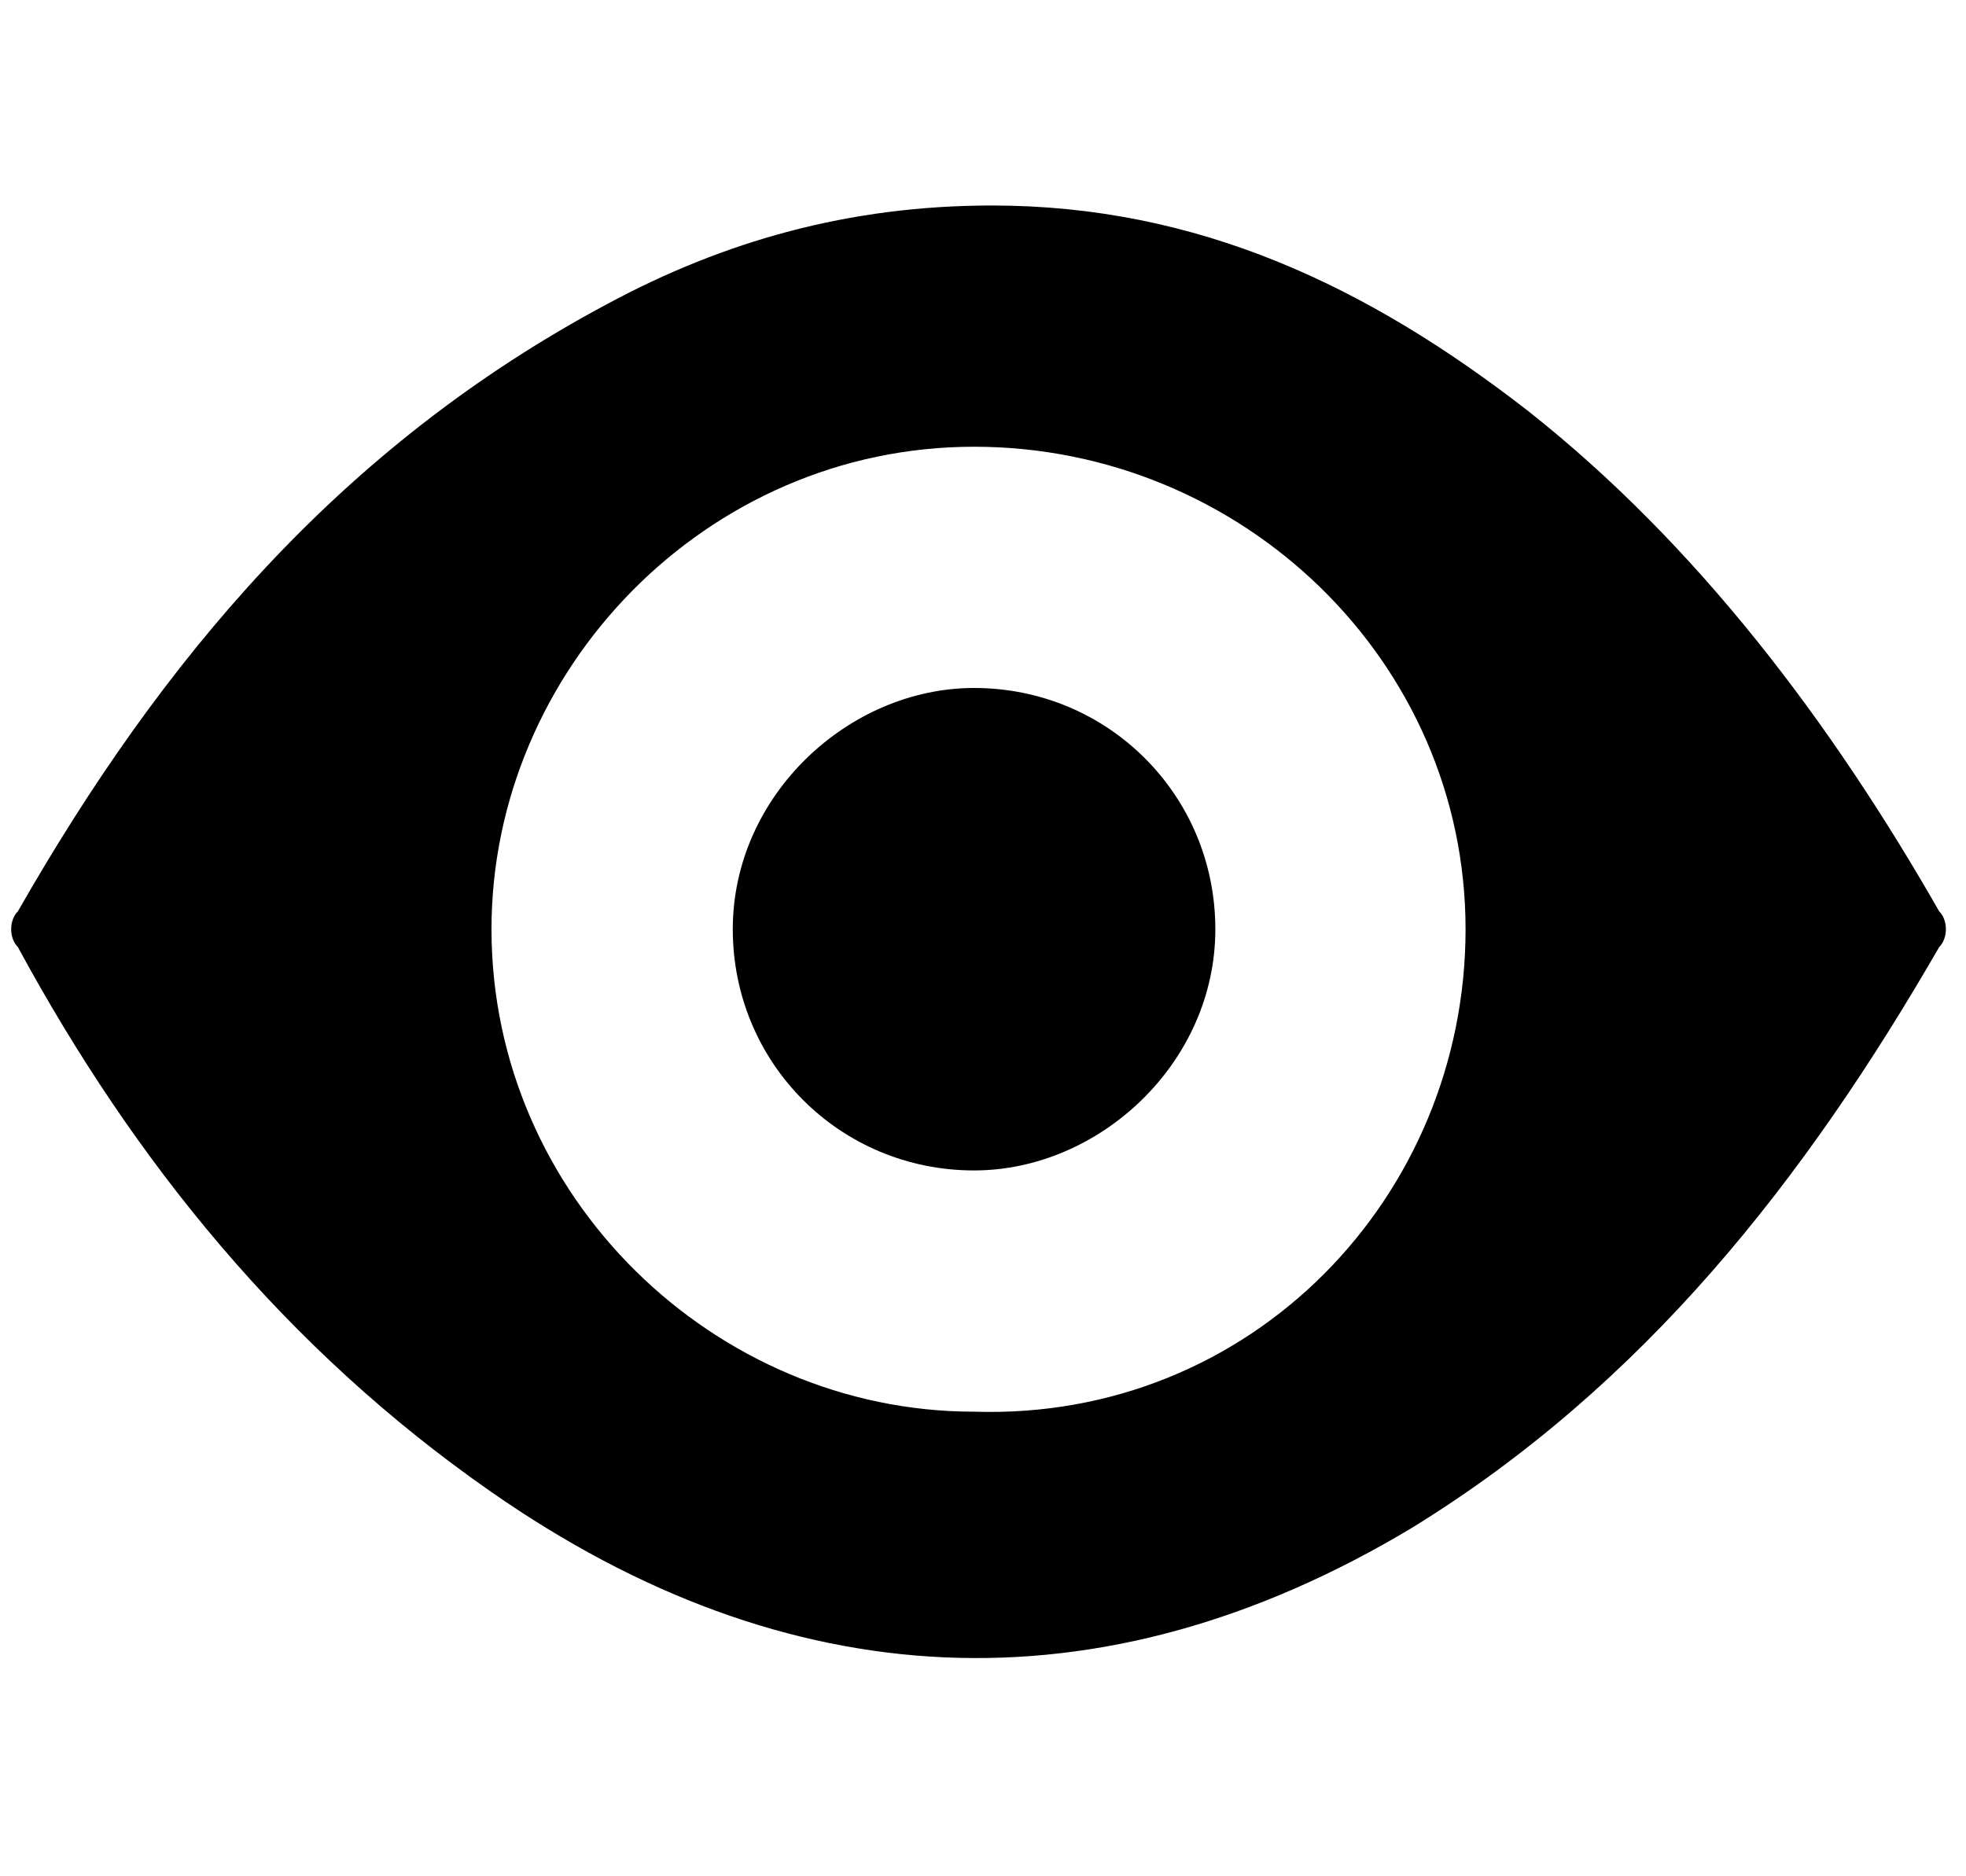 <?xml version="1.0" encoding="utf-8"?>
<!-- Generator: Adobe Illustrator 19.2.1, SVG Export Plug-In . SVG Version: 6.00 Build 0)  -->
<svg version="1.1" id="Layer_1" xmlns="http://www.w3.org/2000/svg" xmlns:xlink="http://www.w3.org/1999/xlink" x="0px" y="0px"
	 viewBox="0 0 22 21" style="enable-background:new 0 0 22 21;" xml:space="preserve">
<g>
	<path d="M11.1,2.3c2.3,0,4.2,0.9,6,2.3c1.9,1.5,3.4,3.5,4.6,5.6c0.1,0.1,0.1,0.3,0,0.4c-1.5,2.6-3.3,4.9-5.9,6.5
		c-3.5,2.1-7,1.9-10.3-0.4c-2.3-1.6-4-3.7-5.3-6.1c-0.1-0.1-0.1-0.3,0-0.4C1.8,7.4,3.8,5,6.8,3.4C8.1,2.7,9.5,2.3,11.1,2.3z
		 M16.4,10.4c0-3-2.5-5.4-5.5-5.4c-3,0-5.4,2.5-5.4,5.4c0,3,2.5,5.4,5.4,5.4C14,15.9,16.4,13.4,16.4,10.4z"/>
	<path d="M8.2,10.4c0-1.5,1.3-2.7,2.7-2.7c1.5,0,2.7,1.2,2.7,2.7c0,1.5-1.3,2.7-2.7,2.7C9.4,13.1,8.2,11.9,8.2,10.4z"/>
</g>
</svg>
